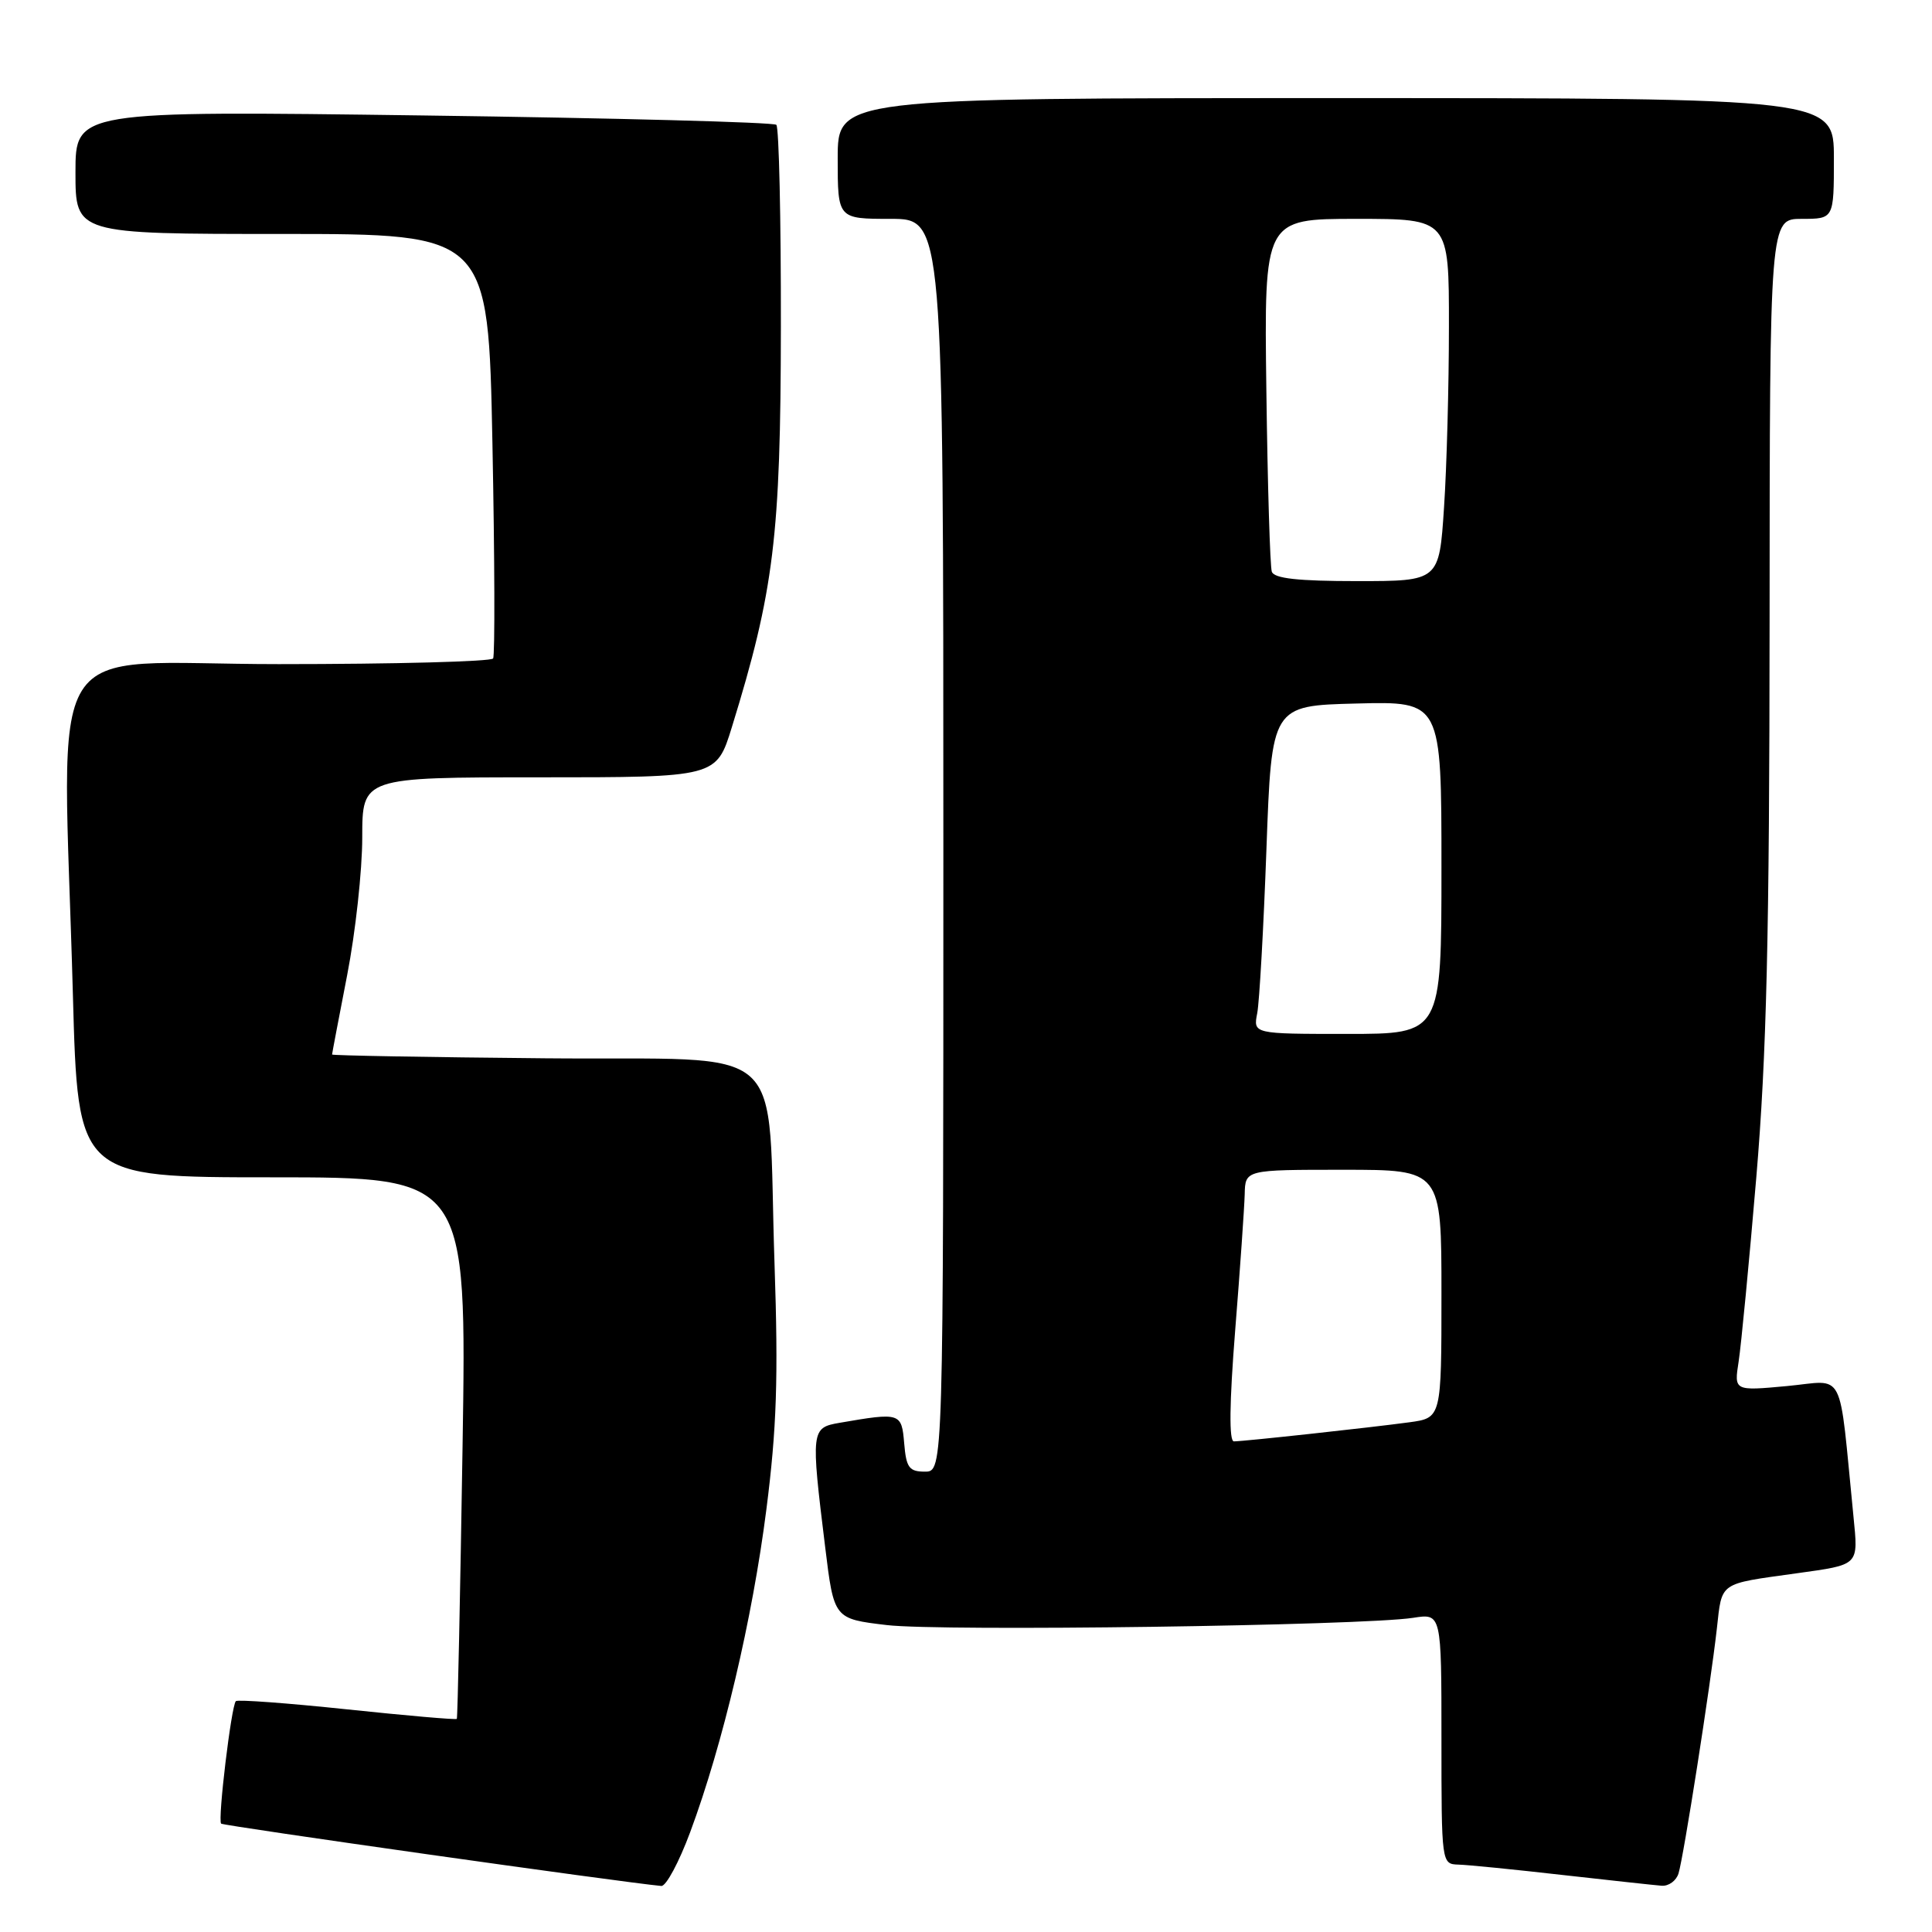<?xml version="1.0" encoding="UTF-8" standalone="no"?>
<!DOCTYPE svg PUBLIC "-//W3C//DTD SVG 1.1//EN" "http://www.w3.org/Graphics/SVG/1.1/DTD/svg11.dtd" >
<svg xmlns="http://www.w3.org/2000/svg" xmlns:xlink="http://www.w3.org/1999/xlink" version="1.1" viewBox="0 0 256 256">
 <g >
 <path fill="currentColor"
d=" M 91.46 242.75 C 95.78 231.12 99.70 214.53 101.55 200.00 C 102.92 189.29 103.14 182.57 102.63 167.50 C 101.60 137.31 105.21 140.54 72.23 140.23 C 56.71 140.09 44.00 139.86 44.00 139.73 C 44.00 139.61 44.90 134.87 46.00 129.21 C 47.10 123.56 48.00 115.35 48.00 110.96 C 48.00 103.00 48.00 103.00 71.46 103.00 C 94.92 103.00 94.92 103.00 96.97 96.37 C 102.56 78.26 103.44 71.09 103.47 43.33 C 103.49 28.94 103.22 16.88 102.87 16.54 C 102.53 16.20 81.49 15.64 56.12 15.30 C 10.00 14.68 10.00 14.68 10.00 22.84 C 10.00 31.00 10.00 31.00 37.35 31.00 C 64.70 31.00 64.70 31.00 65.25 58.75 C 65.55 74.01 65.59 86.84 65.34 87.25 C 65.09 87.66 52.31 88.00 36.94 88.00 C 5.07 88.00 8.32 82.77 9.66 131.84 C 10.32 156.00 10.32 156.00 36.09 156.00 C 61.85 156.00 61.85 156.00 61.29 191.75 C 60.98 211.41 60.64 227.62 60.53 227.76 C 60.41 227.90 53.88 227.33 46.00 226.50 C 38.12 225.67 31.49 225.18 31.25 225.41 C 30.65 226.02 28.83 241.16 29.30 241.64 C 29.61 241.94 82.42 249.42 87.63 249.90 C 88.26 249.95 89.98 246.74 91.46 242.75 Z  M 222.41 248.25 C 223.09 246.06 226.63 223.44 227.49 215.82 C 228.19 209.55 227.67 209.92 238.00 208.48 C 246.45 207.30 246.24 207.51 245.59 200.90 C 243.60 180.91 244.63 182.93 236.79 183.66 C 229.77 184.31 229.77 184.31 230.38 180.40 C 230.71 178.26 231.77 167.28 232.72 156.00 C 234.08 139.90 234.46 124.08 234.48 82.25 C 234.50 29.00 234.50 29.00 238.75 29.00 C 243.00 29.00 243.00 29.00 243.00 21.00 C 243.00 13.00 243.00 13.00 177.00 13.00 C 111.00 13.00 111.00 13.00 111.00 21.00 C 111.00 29.00 111.00 29.00 118.00 29.00 C 125.00 29.00 125.00 29.00 125.00 112.00 C 125.00 195.00 125.00 195.00 122.56 195.00 C 120.46 195.00 120.08 194.47 119.81 191.25 C 119.47 187.19 119.31 187.14 111.25 188.53 C 107.47 189.18 107.43 189.48 109.34 205.00 C 110.50 214.50 110.50 214.50 117.50 215.33 C 124.68 216.19 180.52 215.41 187.25 214.37 C 191.00 213.78 191.00 213.78 191.00 230.39 C 191.00 246.93 191.01 247.00 193.25 247.07 C 194.49 247.10 200.68 247.72 207.00 248.44 C 213.32 249.15 219.26 249.80 220.18 249.87 C 221.11 249.94 222.11 249.21 222.41 248.25 Z  M 163.67 176.25 C 164.32 168.14 164.88 160.04 164.93 158.25 C 165.00 155.00 165.00 155.00 178.00 155.00 C 191.00 155.00 191.00 155.00 191.00 171.44 C 191.00 187.88 191.00 187.88 186.75 188.46 C 181.60 189.16 164.89 190.98 163.50 190.99 C 162.84 191.00 162.90 185.97 163.67 176.25 Z  M 166.59 134.25 C 166.88 132.74 167.43 122.95 167.81 112.50 C 168.50 93.50 168.50 93.50 179.75 93.22 C 191.00 92.93 191.00 92.93 191.00 114.97 C 191.00 137.00 191.00 137.00 178.53 137.00 C 166.05 137.00 166.05 137.00 166.59 134.25 Z  M 168.52 75.75 C 168.29 75.06 167.96 64.26 167.80 51.75 C 167.50 29.00 167.50 29.00 179.75 29.00 C 192.00 29.00 192.00 29.00 191.99 43.25 C 191.99 51.09 191.70 61.89 191.34 67.25 C 190.70 77.00 190.70 77.00 179.82 77.00 C 172.00 77.00 168.82 76.65 168.52 75.75 Z "/>
</g>
</svg>